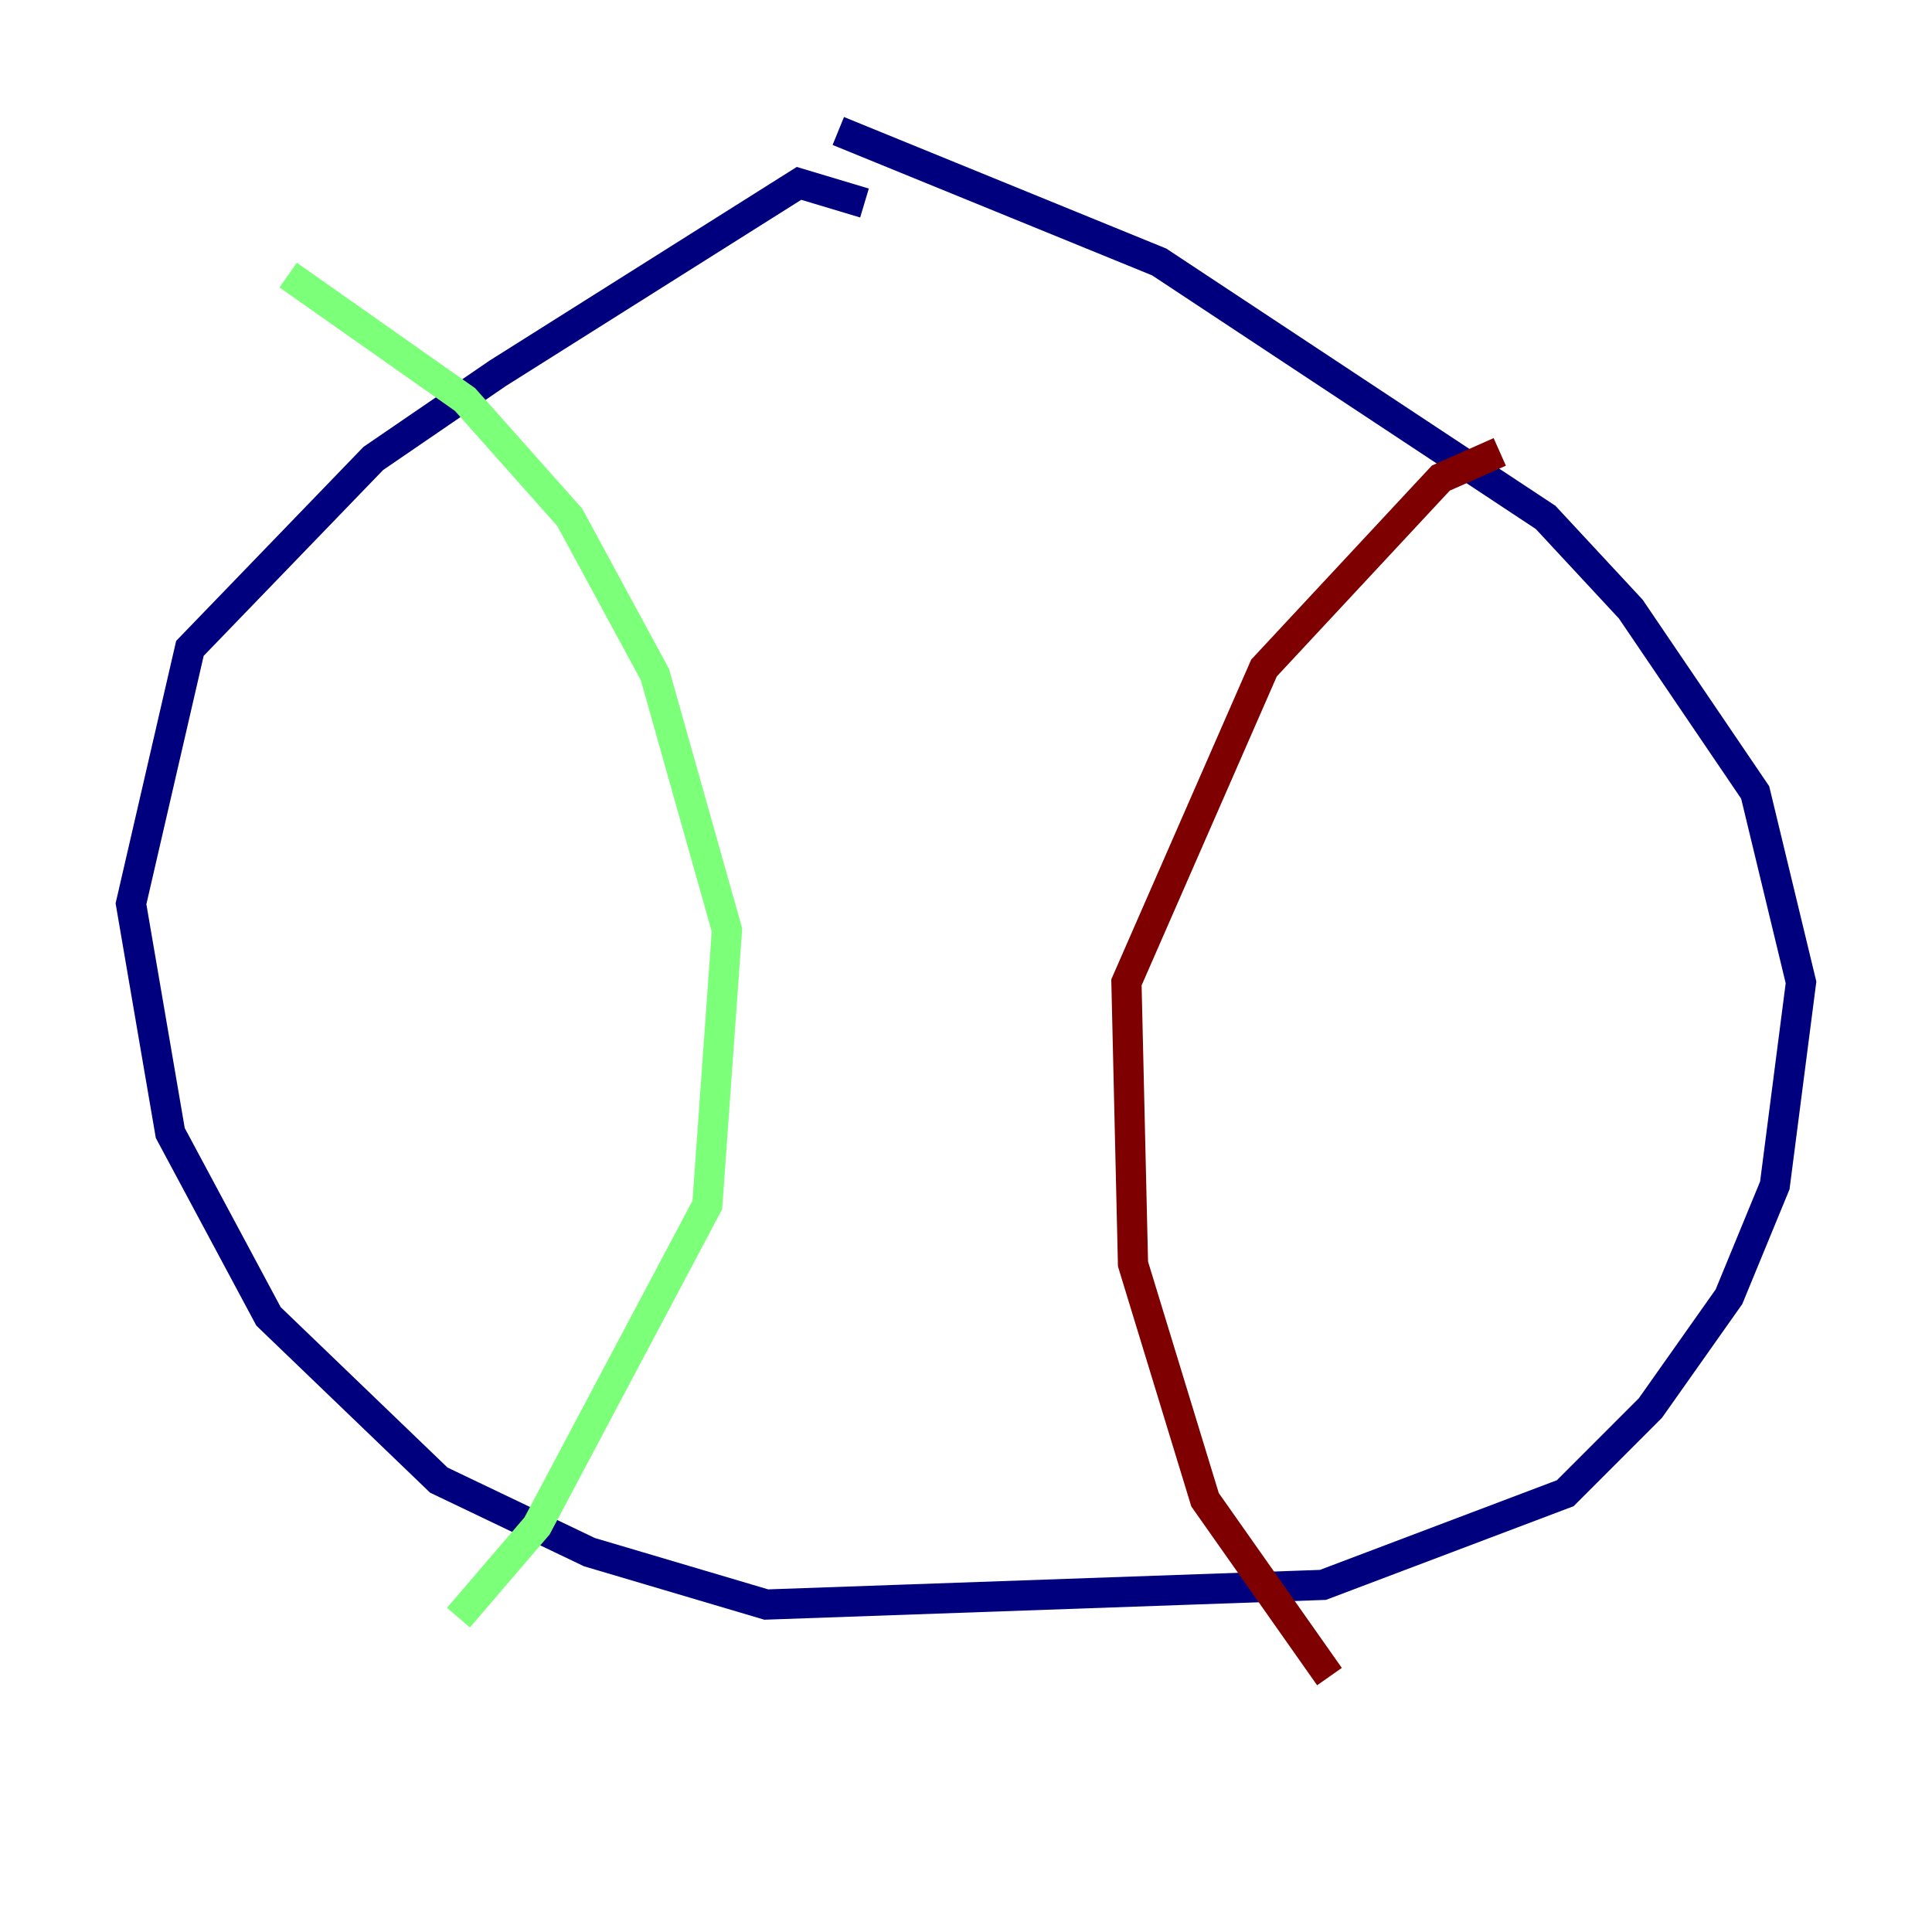 <?xml version="1.0" encoding="utf-8" ?>
<svg baseProfile="tiny" height="128" version="1.2" viewBox="0,0,128,128" width="128" xmlns="http://www.w3.org/2000/svg" xmlns:ev="http://www.w3.org/2001/xml-events" xmlns:xlink="http://www.w3.org/1999/xlink"><defs /><polyline fill="none" points="57.275,13.451 52.936,12.149 32.976,24.732 24.732,30.373 12.583,42.956 8.678,59.878 11.281,75.064 17.79,87.214 29.071,98.061 39.051,102.834 50.766,106.305 87.647,105.003 103.702,98.929 109.342,93.288 114.549,85.912 117.586,78.536 119.322,65.085 116.285,52.502 108.041,40.352 102.4,34.278 76.8,17.356 55.539,8.678" stroke="#00007f" stroke-width="2" /><polyline fill="none" points="19.091,18.224 30.807,26.468 37.749,34.278 43.39,44.691 48.163,61.614 46.861,79.837 35.58,101.098 30.373,107.173" stroke="#7cff79" stroke-width="2" /><polyline fill="none" points="99.363,29.939 95.458,31.675 83.742,44.258 74.63,65.085 75.064,83.742 79.837,99.363 88.081,111.078" stroke="#7f0000" stroke-width="2" /></svg>
